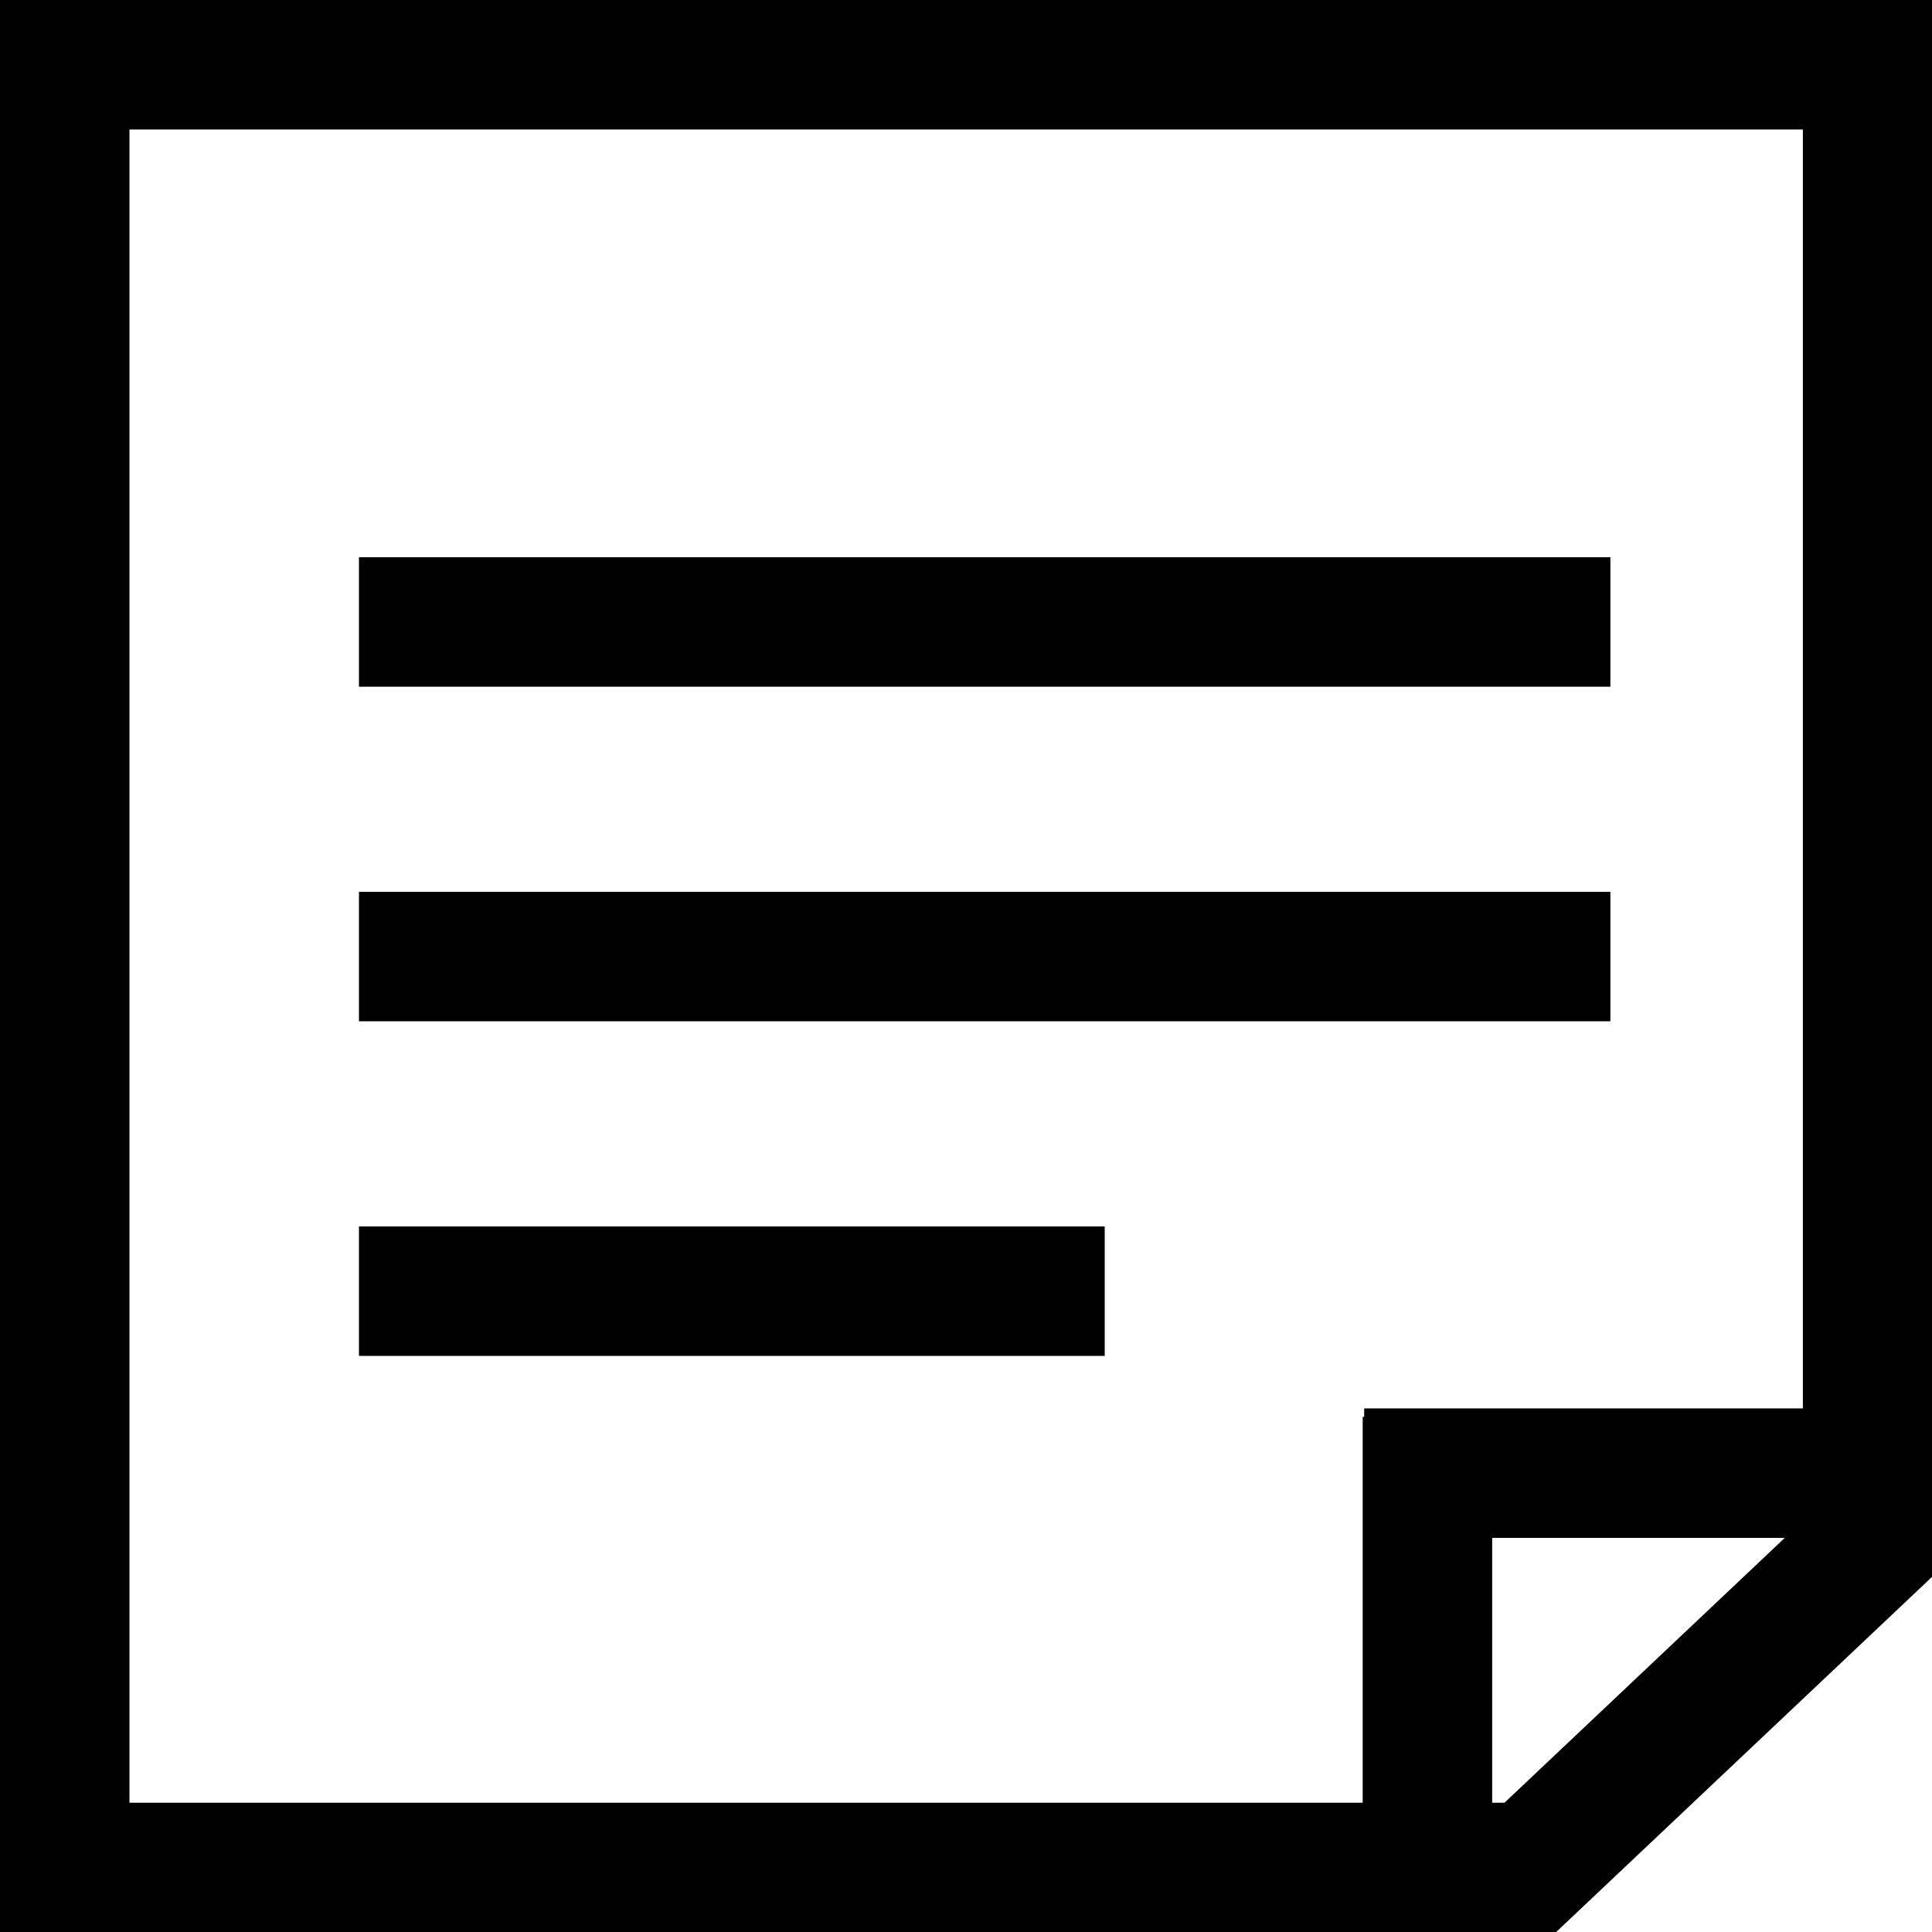 <?xml version="1.0" encoding="utf-8"?>
<!-- Generator: Adobe Illustrator 17.1.0, SVG Export Plug-In . SVG Version: 6.00 Build 0)  -->
<!DOCTYPE svg PUBLIC "-//W3C//DTD SVG 1.1//EN" "http://www.w3.org/Graphics/SVG/1.1/DTD/svg11.dtd">
<svg version="1.1" id="Camada_1" xmlns="http://www.w3.org/2000/svg" xmlns:xlink="http://www.w3.org/1999/xlink" x="0px" y="0px"
	 viewBox="0 0 63.334 63.343" enable-background="new 0 0 63.334 63.343" xml:space="preserve">
<g>
	<g>
		<path d="M0,0v63.34h51.008l12.338-11.658V0H0z M49.32,59.096h-0.404v-8.682h9.592L49.32,59.096z M59.102,46.17H44.719v0.276
			h-0.048v12.65H4.244V4.244h54.857V46.17z M52.791,18.267H11.767v4.244h41.024V18.267z M52.791,29.236H11.767v4.244h41.024V29.236z
			 M36.214,40.204H11.767v4.244h24.447V40.204z"/>
	</g>
</g>
</svg>
